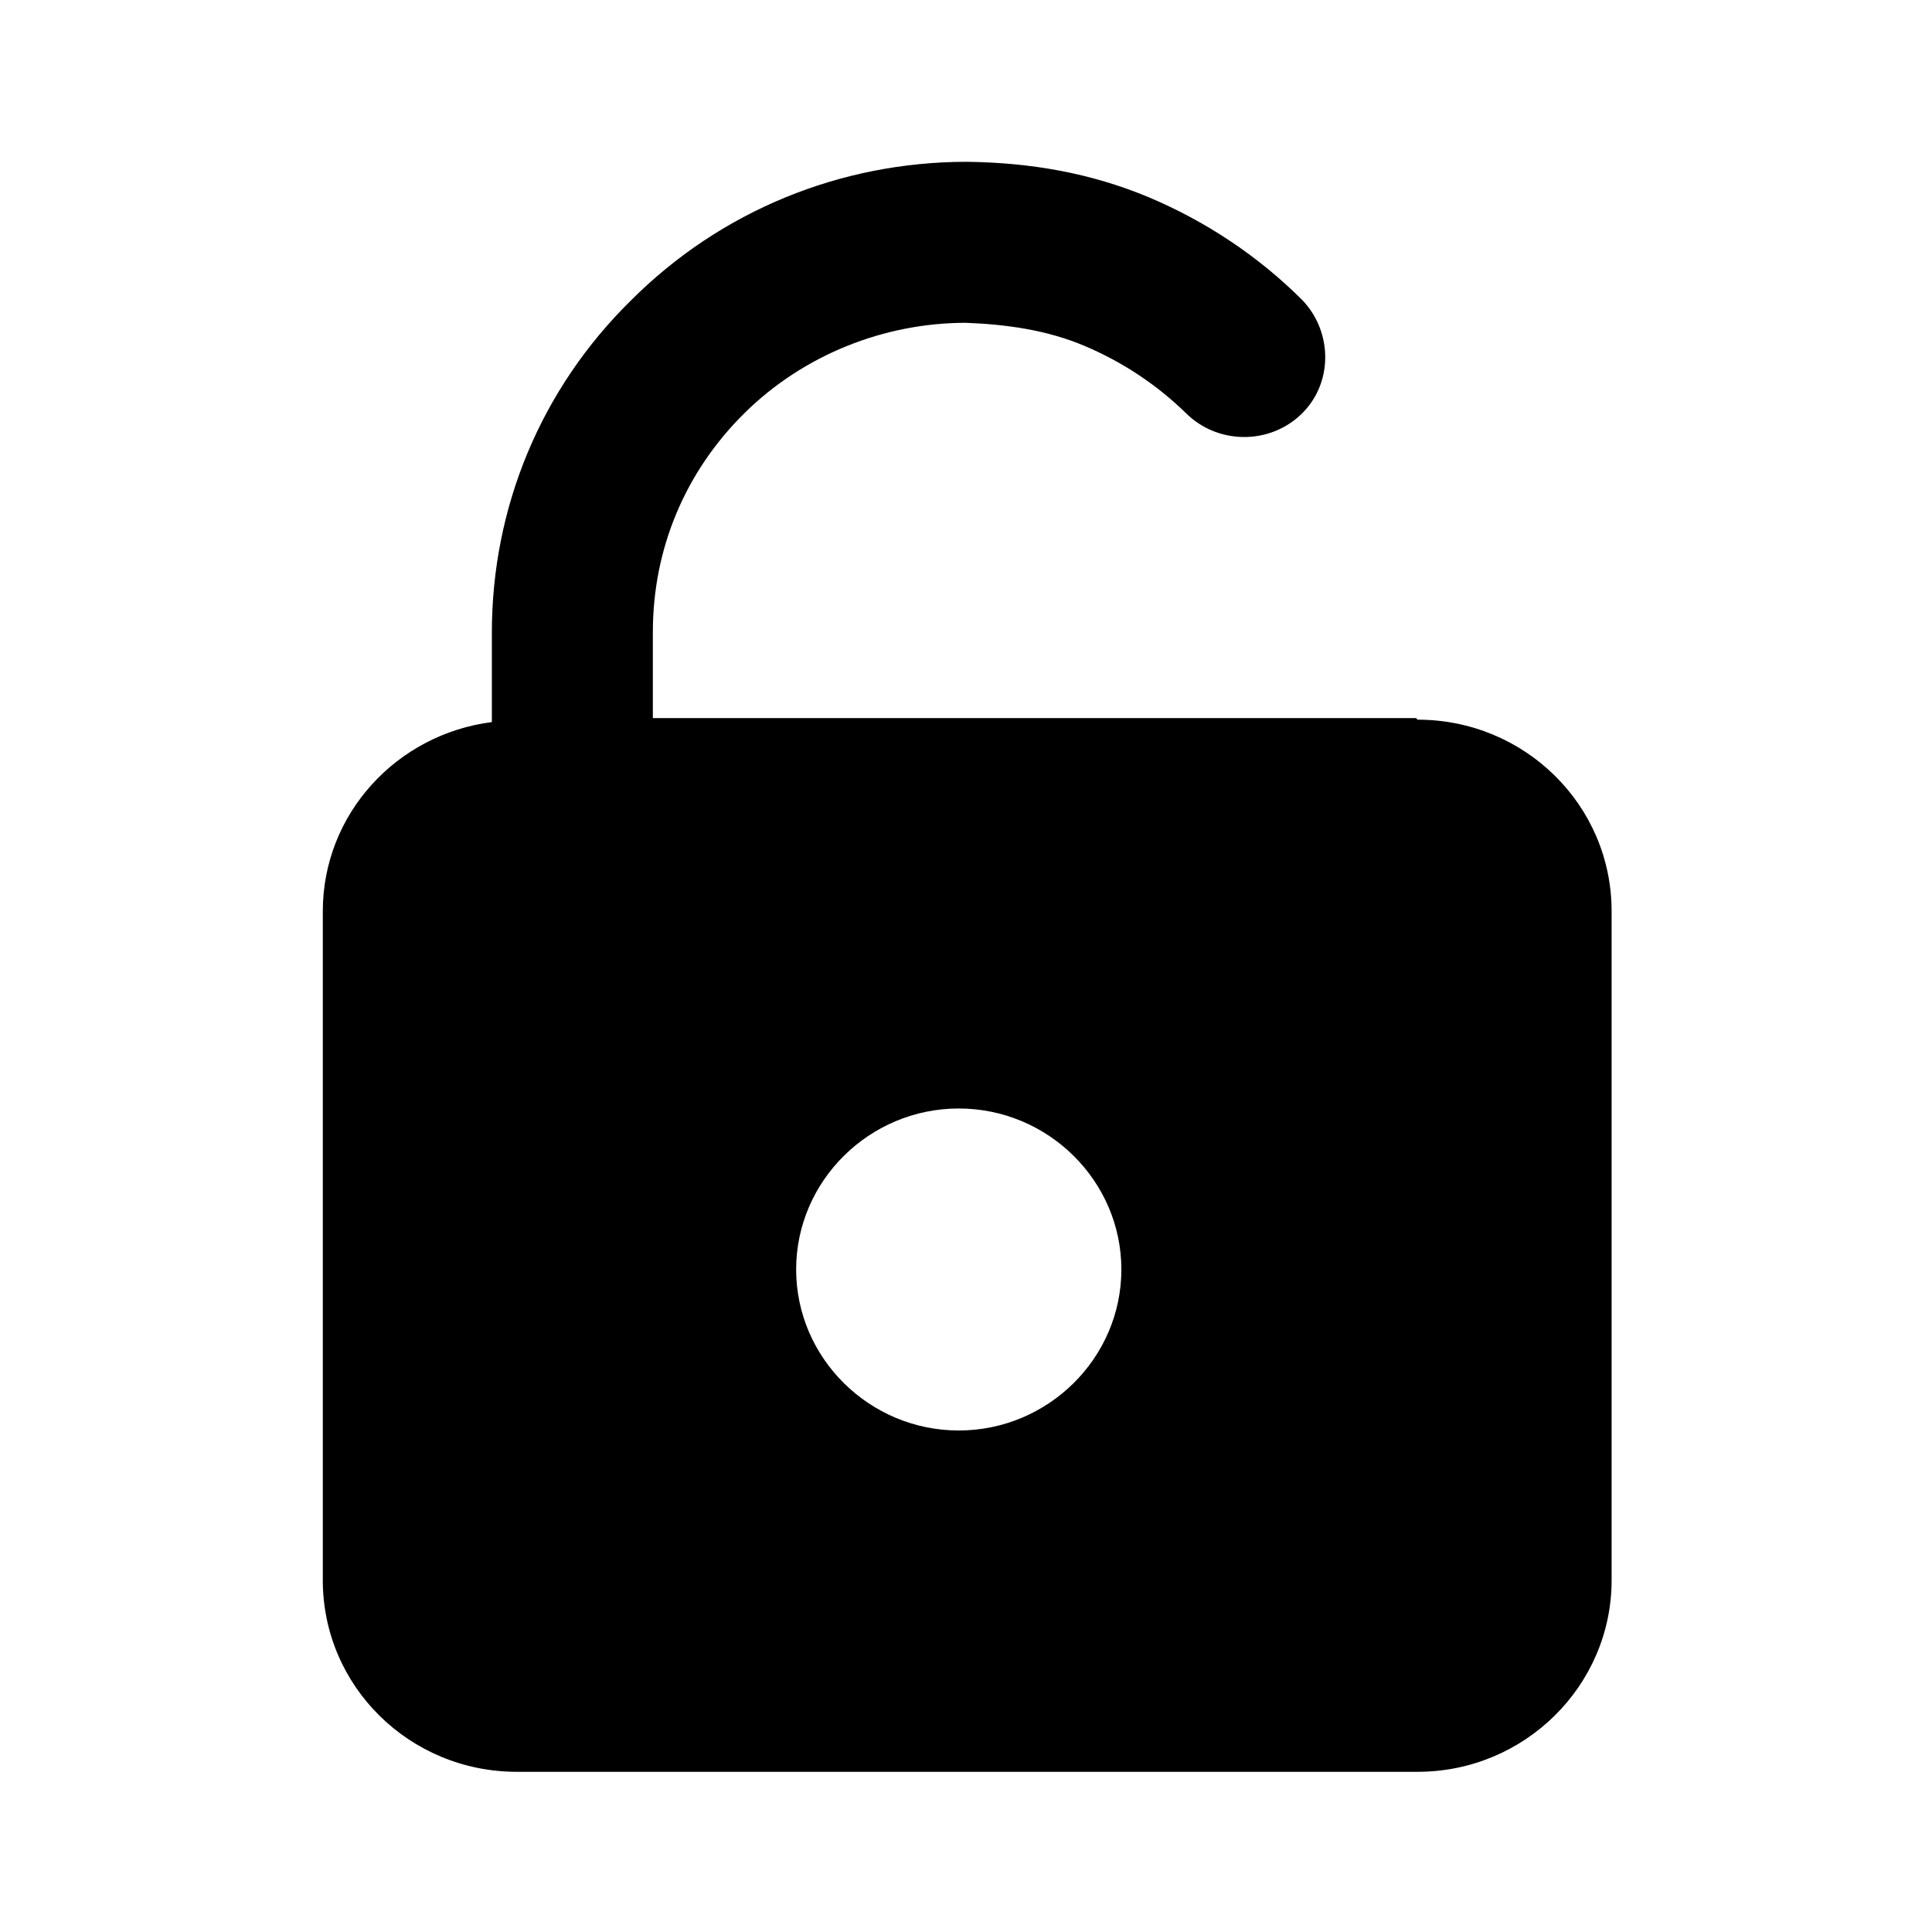 <svg viewBox="0 0 24 24" data-title="UnlockFill" fill="currentColor" stroke="none">
  <path d="m17.59,8.92h-9.48v-1.07c0-1.03.4-1.99,1.14-2.72.73-.72,1.73-1.12,2.75-1.12.51.02,1.01.09,1.48.29.47.2.89.48,1.25.83.39.39,1.03.4,1.43.02.4-.38.4-1.02.02-1.42-.55-.55-1.2-.98-1.91-1.28-.72-.3-1.46-.43-2.26-.44-1.57,0-3.06.61-4.17,1.72-1.12,1.1-1.73,2.57-1.73,4.13v1.11c-1.18.15-2.1,1.14-2.1,2.35v8.31c0,1.32,1.08,2.38,2.41,2.38h11.19c1.33,0,2.41-1.07,2.41-2.38v-8.31c0-1.32-1.08-2.38-2.41-2.38h0Zm-5.68,8.85c-1.11,0-2.02-.9-2.02-2s.91-2,2.02-2,2.02.9,2.02,2-.91,2-2.02,2Z"/>
</svg>
